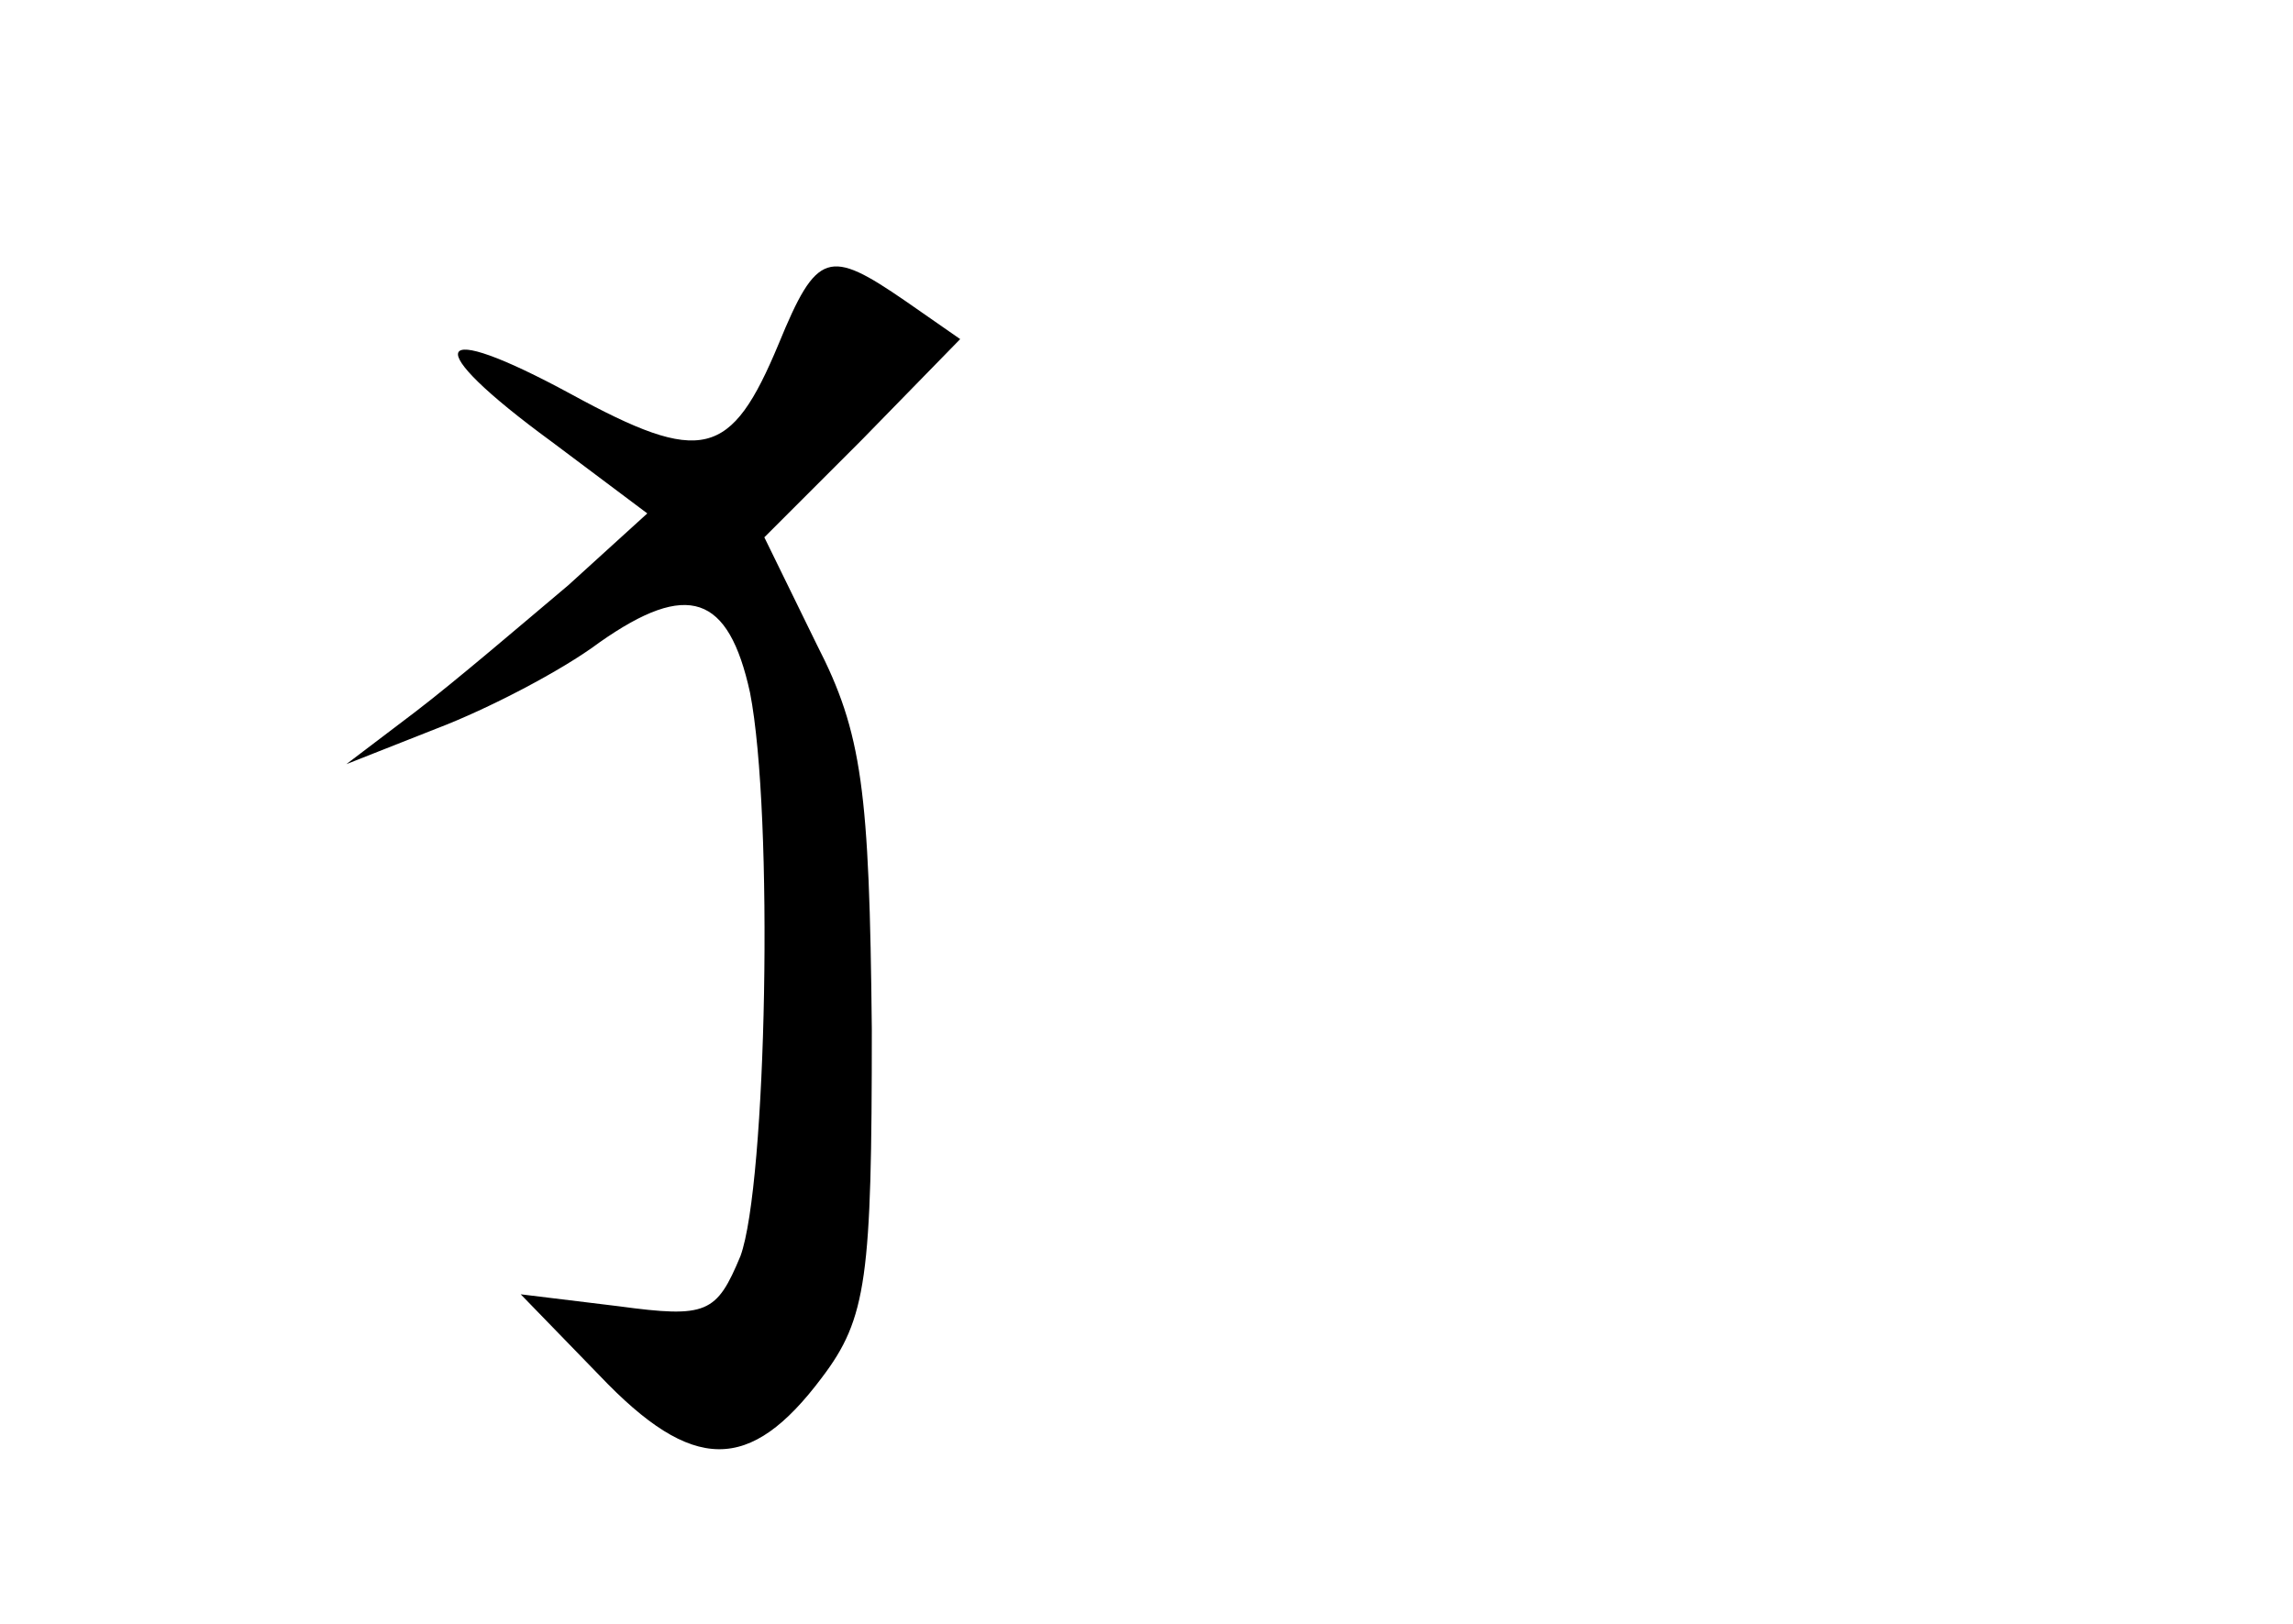 <?xml version="1.0" standalone="no"?>
<!DOCTYPE svg PUBLIC "-//W3C//DTD SVG 20010904//EN"
 "http://www.w3.org/TR/2001/REC-SVG-20010904/DTD/svg10.dtd">
<svg version="1.0" xmlns="http://www.w3.org/2000/svg"
 width="96pt" height="68pt" viewBox="0 0 96 68"
 preserveAspectRatio="xMidYMid meet">
<g transform="translate(0,68) scale(0.1,-0.1)"
fill="#000000" stroke="none">
<path d="M326 536 c-20 -48 -32 -51 -87 -21 -59 32 -64 21 -8 -20 l40 -30 -33
-30 c-19 -16 -47 -40 -64 -53 l-29 -22 38 15 c21 8 52 24 68 36 37 26 54 20
63 -21 10 -51 7 -206 -4 -236 -10 -24 -14 -26 -51 -21 l-41 5 33 -34 c39 -41
63 -41 93 -1 19 25 21 42 21 146 -1 100 -4 124 -23 161 l-22 45 41 41 41 42
-23 16 c-32 22 -37 21 -53 -18z"/>
</g>
</svg>
